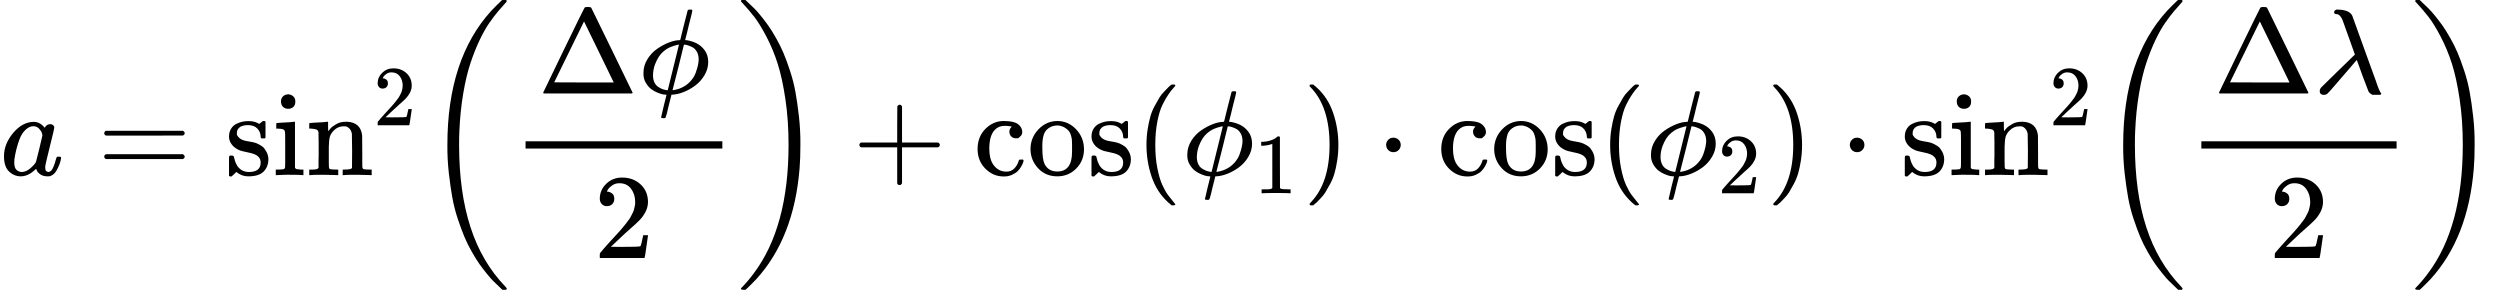 <?xml version="1.0" encoding="UTF-8" standalone="no" ?>
<svg xmlns="http://www.w3.org/2000/svg" width="374.536px" height="43.424px" viewBox="0 -1449.5 20693.1 2399" xmlns:xlink="http://www.w3.org/1999/xlink"><defs><path id="MJX-5-TEX-I-61" d="M33 157Q33 258 109 349T280 441Q331 441 370 392Q386 422 416 422Q429 422 439 414T449 394Q449 381 412 234T374 68Q374 43 381 35T402 26Q411 27 422 35Q443 55 463 131Q469 151 473 152Q475 153 483 153H487Q506 153 506 144Q506 138 501 117T481 63T449 13Q436 0 417 -8Q409 -10 393 -10Q359 -10 336 5T306 36L300 51Q299 52 296 50Q294 48 292 46Q233 -10 172 -10Q117 -10 75 30T33 157ZM351 328Q351 334 346 350T323 385T277 405Q242 405 210 374T160 293Q131 214 119 129Q119 126 119 118T118 106Q118 61 136 44T179 26Q217 26 254 59T298 110Q300 114 325 217T351 328Z"></path><path id="MJX-5-TEX-N-3D" d="M56 347Q56 360 70 367H707Q722 359 722 347Q722 336 708 328L390 327H72Q56 332 56 347ZM56 153Q56 168 72 173H708Q722 163 722 153Q722 140 707 133H70Q56 140 56 153Z"></path><path id="MJX-5-TEX-N-73" d="M295 316Q295 356 268 385T190 414Q154 414 128 401Q98 382 98 349Q97 344 98 336T114 312T157 287Q175 282 201 278T245 269T277 256Q294 248 310 236T342 195T359 133Q359 71 321 31T198 -10H190Q138 -10 94 26L86 19L77 10Q71 4 65 -1L54 -11H46H42Q39 -11 33 -5V74V132Q33 153 35 157T45 162H54Q66 162 70 158T75 146T82 119T101 77Q136 26 198 26Q295 26 295 104Q295 133 277 151Q257 175 194 187T111 210Q75 227 54 256T33 318Q33 357 50 384T93 424T143 442T187 447H198Q238 447 268 432L283 424L292 431Q302 440 314 448H322H326Q329 448 335 442V310L329 304H301Q295 310 295 316Z"></path><path id="MJX-5-TEX-N-69" d="M69 609Q69 637 87 653T131 669Q154 667 171 652T188 609Q188 579 171 564T129 549Q104 549 87 564T69 609ZM247 0Q232 3 143 3Q132 3 106 3T56 1L34 0H26V46H42Q70 46 91 49Q100 53 102 60T104 102V205V293Q104 345 102 359T88 378Q74 385 41 385H30V408Q30 431 32 431L42 432Q52 433 70 434T106 436Q123 437 142 438T171 441T182 442H185V62Q190 52 197 50T232 46H255V0H247Z"></path><path id="MJX-5-TEX-N-6E" d="M41 46H55Q94 46 102 60V68Q102 77 102 91T102 122T103 161T103 203Q103 234 103 269T102 328V351Q99 370 88 376T43 385H25V408Q25 431 27 431L37 432Q47 433 65 434T102 436Q119 437 138 438T167 441T178 442H181V402Q181 364 182 364T187 369T199 384T218 402T247 421T285 437Q305 442 336 442Q450 438 463 329Q464 322 464 190V104Q464 66 466 59T477 49Q498 46 526 46H542V0H534L510 1Q487 2 460 2T422 3Q319 3 310 0H302V46H318Q379 46 379 62Q380 64 380 200Q379 335 378 343Q372 371 358 385T334 402T308 404Q263 404 229 370Q202 343 195 315T187 232V168V108Q187 78 188 68T191 55T200 49Q221 46 249 46H265V0H257L234 1Q210 2 183 2T145 3Q42 3 33 0H25V46H41Z"></path><path id="MJX-5-TEX-N-32" d="M109 429Q82 429 66 447T50 491Q50 562 103 614T235 666Q326 666 387 610T449 465Q449 422 429 383T381 315T301 241Q265 210 201 149L142 93L218 92Q375 92 385 97Q392 99 409 186V189H449V186Q448 183 436 95T421 3V0H50V19V31Q50 38 56 46T86 81Q115 113 136 137Q145 147 170 174T204 211T233 244T261 278T284 308T305 340T320 369T333 401T340 431T343 464Q343 527 309 573T212 619Q179 619 154 602T119 569T109 550Q109 549 114 549Q132 549 151 535T170 489Q170 464 154 447T109 429Z"></path><path id="MJX-5-TEX-N-2061" d=""></path><path id="MJX-5-TEX-S3-28" d="M701 -940Q701 -943 695 -949H664Q662 -947 636 -922T591 -879T537 -818T475 -737T412 -636T350 -511T295 -362T250 -186T221 17T209 251Q209 962 573 1361Q596 1386 616 1405T649 1437T664 1450H695Q701 1444 701 1441Q701 1436 681 1415T629 1356T557 1261T476 1118T400 927T340 675T308 359Q306 321 306 250Q306 -139 400 -430T690 -924Q701 -936 701 -940Z"></path><path id="MJX-5-TEX-N-394" d="M51 0Q46 4 46 7Q46 9 215 357T388 709Q391 716 416 716Q439 716 444 709Q447 705 616 357T786 7Q786 4 781 0H51ZM507 344L384 596L137 92L383 91H630Q630 93 507 344Z"></path><path id="MJX-5-TEX-I-3D5" d="M409 688Q413 694 421 694H429H442Q448 688 448 686Q448 679 418 563Q411 535 404 504T392 458L388 442Q388 441 397 441T429 435T477 418Q521 397 550 357T579 260T548 151T471 65T374 11T279 -10H275L251 -105Q245 -128 238 -160Q230 -192 227 -198T215 -205H209Q189 -205 189 -198Q189 -193 211 -103L234 -11Q234 -10 226 -10Q221 -10 206 -8T161 6T107 36T62 89T43 171Q43 231 76 284T157 370T254 422T342 441Q347 441 348 445L378 567Q409 686 409 688ZM122 150Q122 116 134 91T167 53T203 35T237 27H244L337 404Q333 404 326 403T297 395T255 379T211 350T170 304Q152 276 137 237Q122 191 122 150ZM500 282Q500 320 484 347T444 385T405 400T381 404H378L332 217L284 29Q284 27 285 27Q293 27 317 33T357 47Q400 66 431 100T475 170T494 234T500 282Z"></path><path id="MJX-5-TEX-S3-29" d="M34 1438Q34 1446 37 1448T50 1450H56H71Q73 1448 99 1423T144 1380T198 1319T260 1238T323 1137T385 1013T440 864T485 688T514 485T526 251Q526 134 519 53Q472 -519 162 -860Q139 -885 119 -904T86 -936T71 -949H56Q43 -949 39 -947T34 -937Q88 -883 140 -813Q428 -430 428 251Q428 453 402 628T338 922T245 1146T145 1309T46 1425Q44 1427 42 1429T39 1433T36 1436L34 1438Z"></path><path id="MJX-5-TEX-N-2B" d="M56 237T56 250T70 270H369V420L370 570Q380 583 389 583Q402 583 409 568V270H707Q722 262 722 250T707 230H409V-68Q401 -82 391 -82H389H387Q375 -82 369 -68V230H70Q56 237 56 250Z"></path><path id="MJX-5-TEX-N-63" d="M370 305T349 305T313 320T297 358Q297 381 312 396Q317 401 317 402T307 404Q281 408 258 408Q209 408 178 376Q131 329 131 219Q131 137 162 90Q203 29 272 29Q313 29 338 55T374 117Q376 125 379 127T395 129H409Q415 123 415 120Q415 116 411 104T395 71T366 33T318 2T249 -11Q163 -11 99 53T34 214Q34 318 99 383T250 448T370 421T404 357Q404 334 387 320Z"></path><path id="MJX-5-TEX-N-6F" d="M28 214Q28 309 93 378T250 448Q340 448 405 380T471 215Q471 120 407 55T250 -10Q153 -10 91 57T28 214ZM250 30Q372 30 372 193V225V250Q372 272 371 288T364 326T348 362T317 390T268 410Q263 411 252 411Q222 411 195 399Q152 377 139 338T126 246V226Q126 130 145 91Q177 30 250 30Z"></path><path id="MJX-5-TEX-N-28" d="M94 250Q94 319 104 381T127 488T164 576T202 643T244 695T277 729T302 750H315H319Q333 750 333 741Q333 738 316 720T275 667T226 581T184 443T167 250T184 58T225 -81T274 -167T316 -220T333 -241Q333 -250 318 -250H315H302L274 -226Q180 -141 137 -14T94 250Z"></path><path id="MJX-5-TEX-N-31" d="M213 578L200 573Q186 568 160 563T102 556H83V602H102Q149 604 189 617T245 641T273 663Q275 666 285 666Q294 666 302 660V361L303 61Q310 54 315 52T339 48T401 46H427V0H416Q395 3 257 3Q121 3 100 0H88V46H114Q136 46 152 46T177 47T193 50T201 52T207 57T213 61V578Z"></path><path id="MJX-5-TEX-N-29" d="M60 749L64 750Q69 750 74 750H86L114 726Q208 641 251 514T294 250Q294 182 284 119T261 12T224 -76T186 -143T145 -194T113 -227T90 -246Q87 -249 86 -250H74Q66 -250 63 -250T58 -247T55 -238Q56 -237 66 -225Q221 -64 221 250T66 725Q56 737 55 738Q55 746 60 749Z"></path><path id="MJX-5-TEX-N-22C5" d="M78 250Q78 274 95 292T138 310Q162 310 180 294T199 251Q199 226 182 208T139 190T96 207T78 250Z"></path><path id="MJX-5-TEX-I-3BB" d="M166 673Q166 685 183 694H202Q292 691 316 644Q322 629 373 486T474 207T524 67Q531 47 537 34T546 15T551 6T555 2T556 -2T550 -11H482Q457 3 450 18T399 152L354 277L340 262Q327 246 293 207T236 141Q211 112 174 69Q123 9 111 -1T83 -12Q47 -12 47 20Q47 37 61 52T199 187Q229 216 266 252T321 306L338 322Q338 323 288 462T234 612Q214 657 183 657Q166 657 166 673Z"></path></defs><g stroke="currentColor" fill="currentColor" stroke-width="0" transform="matrix(1 0 0 -1 0 0)"><g data-mml-node="math"><g data-mml-node="mi"><use xlink:href="#MJX-5-TEX-I-61"></use></g><g data-mml-node="mo" transform="translate(806.8, 0)"><use xlink:href="#MJX-5-TEX-N-3D"></use></g><g data-mml-node="msup" transform="translate(1862.6, 0)"><g data-mml-node="mi"><use xlink:href="#MJX-5-TEX-N-73"></use><use xlink:href="#MJX-5-TEX-N-69" transform="translate(394, 0)"></use><use xlink:href="#MJX-5-TEX-N-6E" transform="translate(672, 0)"></use></g><g data-mml-node="mn" transform="translate(1228, 413) scale(0.707)"><use xlink:href="#MJX-5-TEX-N-32"></use></g></g><g data-mml-node="mo" transform="translate(3494.1, 0)"><use xlink:href="#MJX-5-TEX-N-2061"></use></g><g data-mml-node="mrow" transform="translate(3494.1, 0)"><g data-mml-node="mo"><use xlink:href="#MJX-5-TEX-S3-28"></use></g><g data-mml-node="mfrac" transform="translate(736, 0)"><g data-mml-node="mrow" transform="translate(220, 676)"><g data-mml-node="mi"><use xlink:href="#MJX-5-TEX-N-394"></use></g><g data-mml-node="mi" transform="translate(833, 0)"><use xlink:href="#MJX-5-TEX-I-3D5"></use></g></g><g data-mml-node="mn" transform="translate(684.5, -686)"><use xlink:href="#MJX-5-TEX-N-32"></use></g><rect width="1629" height="60" x="120" y="220"></rect></g><g data-mml-node="mo" transform="translate(2605, 0)"><use xlink:href="#MJX-5-TEX-S3-29"></use></g></g><g data-mml-node="mo" transform="translate(7057.3, 0)"><use xlink:href="#MJX-5-TEX-N-2B"></use></g><g data-mml-node="mi" transform="translate(8057.6, 0)"><use xlink:href="#MJX-5-TEX-N-63"></use><use xlink:href="#MJX-5-TEX-N-6F" transform="translate(444, 0)"></use><use xlink:href="#MJX-5-TEX-N-73" transform="translate(944, 0)"></use></g><g data-mml-node="mo" transform="translate(9395.6, 0)"><use xlink:href="#MJX-5-TEX-N-2061"></use></g><g data-mml-node="mo" transform="translate(9395.6, 0)"><use xlink:href="#MJX-5-TEX-N-28"></use></g><g data-mml-node="msub" transform="translate(9784.6, 0)"><g data-mml-node="mi"><use xlink:href="#MJX-5-TEX-I-3D5"></use></g><g data-mml-node="mn" transform="translate(596, -150) scale(0.707)"><use xlink:href="#MJX-5-TEX-N-31"></use></g></g><g data-mml-node="mo" transform="translate(10784.1, 0)"><use xlink:href="#MJX-5-TEX-N-29"></use></g><g data-mml-node="mo" transform="translate(11395.3, 0)"><use xlink:href="#MJX-5-TEX-N-22C5"></use></g><g data-mml-node="mi" transform="translate(11895.6, 0)"><use xlink:href="#MJX-5-TEX-N-63"></use><use xlink:href="#MJX-5-TEX-N-6F" transform="translate(444, 0)"></use><use xlink:href="#MJX-5-TEX-N-73" transform="translate(944, 0)"></use></g><g data-mml-node="mo" transform="translate(13233.6, 0)"><use xlink:href="#MJX-5-TEX-N-2061"></use></g><g data-mml-node="mo" transform="translate(13233.6, 0)"><use xlink:href="#MJX-5-TEX-N-28"></use></g><g data-mml-node="msub" transform="translate(13622.6, 0)"><g data-mml-node="mi"><use xlink:href="#MJX-5-TEX-I-3D5"></use></g><g data-mml-node="mn" transform="translate(596, -150) scale(0.707)"><use xlink:href="#MJX-5-TEX-N-32"></use></g></g><g data-mml-node="mo" transform="translate(14622.1, 0)"><use xlink:href="#MJX-5-TEX-N-29"></use></g><g data-mml-node="mo" transform="translate(15233.3, 0)"><use xlink:href="#MJX-5-TEX-N-22C5"></use></g><g data-mml-node="msup" transform="translate(15733.5, 0)"><g data-mml-node="mi"><use xlink:href="#MJX-5-TEX-N-73"></use><use xlink:href="#MJX-5-TEX-N-69" transform="translate(394, 0)"></use><use xlink:href="#MJX-5-TEX-N-6E" transform="translate(672, 0)"></use></g><g data-mml-node="mn" transform="translate(1228, 413) scale(0.707)"><use xlink:href="#MJX-5-TEX-N-32"></use></g></g><g data-mml-node="mo" transform="translate(17365.1, 0)"><use xlink:href="#MJX-5-TEX-N-2061"></use></g><g data-mml-node="mrow" transform="translate(17365.1, 0)"><g data-mml-node="mo"><use xlink:href="#MJX-5-TEX-S3-28"></use></g><g data-mml-node="mfrac" transform="translate(736, 0)"><g data-mml-node="mrow" transform="translate(220, 676)"><g data-mml-node="mi"><use xlink:href="#MJX-5-TEX-N-394"></use></g><g data-mml-node="mi" transform="translate(833, 0)"><use xlink:href="#MJX-5-TEX-I-3BB"></use></g></g><g data-mml-node="mn" transform="translate(678, -686)"><use xlink:href="#MJX-5-TEX-N-32"></use></g><rect width="1616" height="60" x="120" y="220"></rect></g><g data-mml-node="mo" transform="translate(2592, 0)"><use xlink:href="#MJX-5-TEX-S3-29"></use></g></g></g></g></svg>